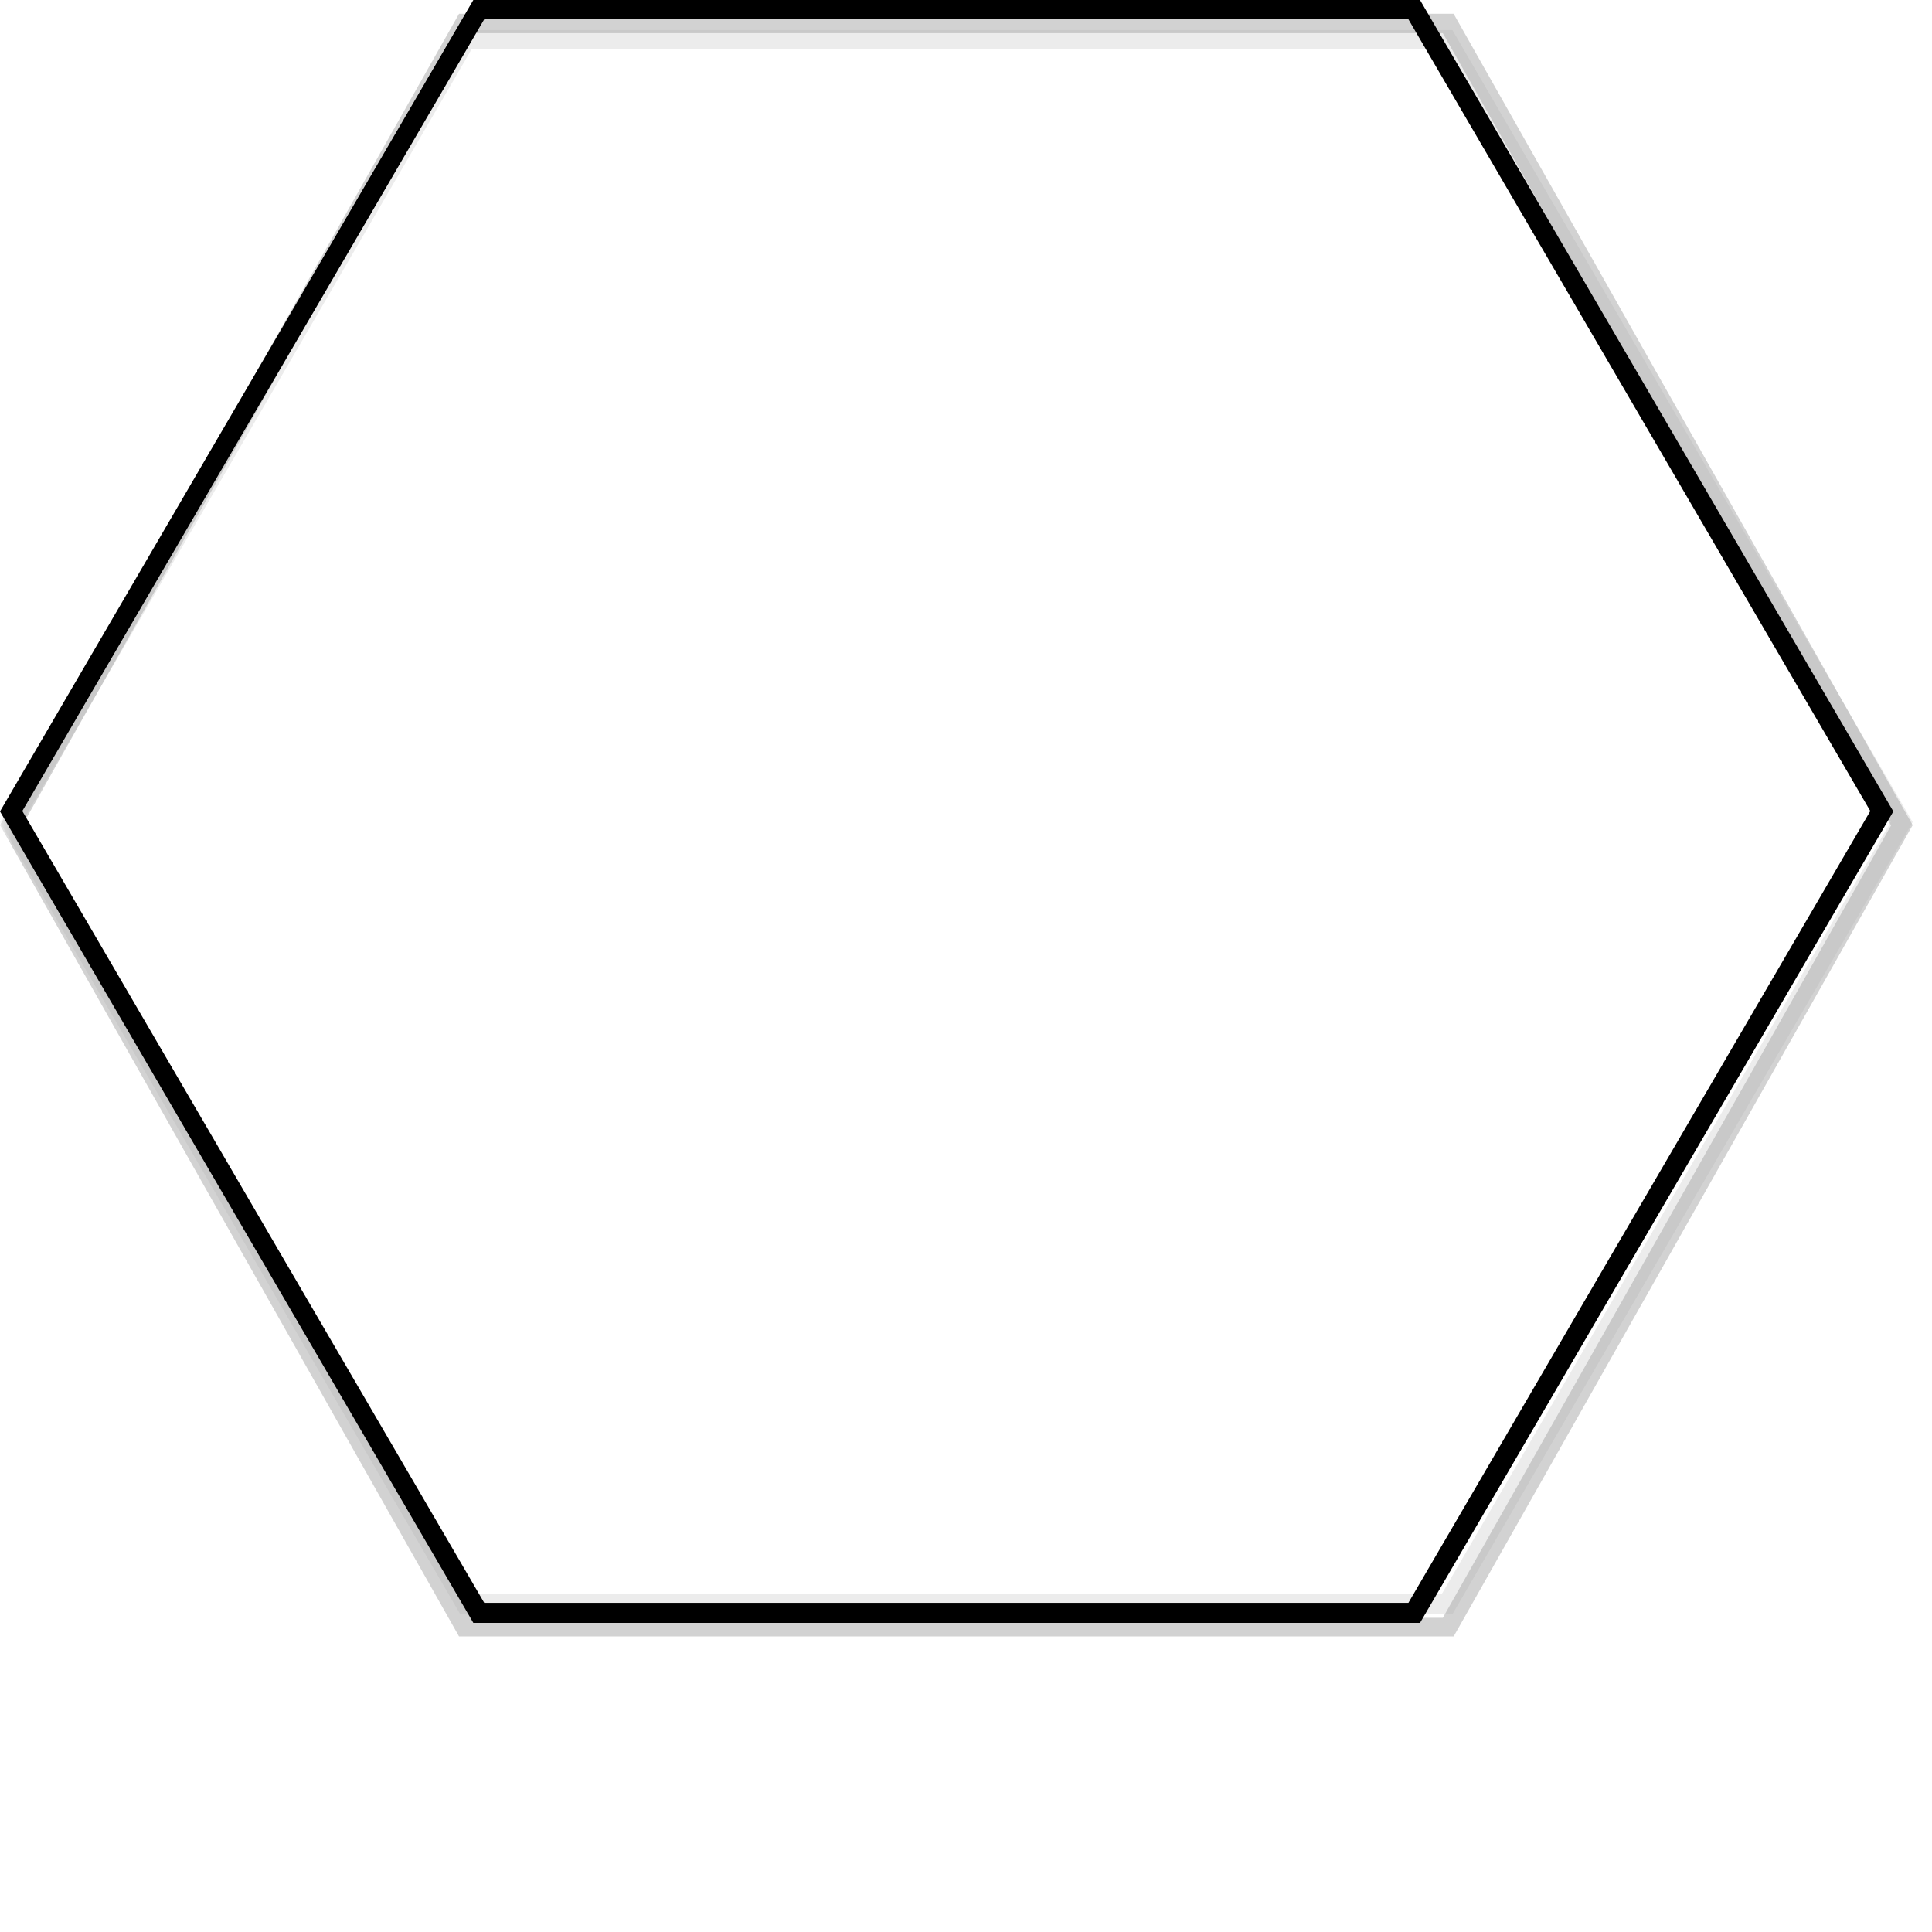 <svg xmlns="http://www.w3.org/2000/svg" xmlns:xlink="http://www.w3.org/1999/xlink" width="100" zoomAndPan="magnify" viewBox="0 0 75 75" height="100" preserveAspectRatio="xMidYMid meet" version="1.0"><defs><filter x="0%" y="0%" width="100%" height="100%" id="3347a8bab8"><feColorMatrix values="0 0 0 0 1 0 0 0 0 1 0 0 0 0 1 0 0 0 1 0" color-interpolation-filters="sRGB"/></filter><mask id="779db5e8a5"><g filter="url(#3347a8bab8)"><rect x="-7.5" width="90" fill="#000000" y="-7.5" height="90" fill-opacity="0.5"/></g></mask><clipPath id="653a92af35"><path d="M 0 1.168 L 74.25 1.168 L 74.25 62.664 L 0 62.664 Z M 0 1.168 " clip-rule="nonzero"/></clipPath><clipPath id="dcbb71e26b"><path d="M 74.25 31.914 L 56.383 62.664 L 17.867 62.664 L 0 31.914 L 17.867 1.168 L 56.383 1.168 Z M 74.25 31.914 " clip-rule="nonzero"/></clipPath><clipPath id="22b7c2a37f"><rect x="0" width="75" y="0" height="66"/></clipPath><mask id="91ef6c405c"><g filter="url(#3347a8bab8)"><rect x="-7.5" width="90" fill="#000000" y="-7.5" height="90" fill-opacity="0.5"/></g></mask><clipPath id="a3ef06e31f"><path d="M 0 0.535 L 74.25 0.535 L 74.25 63.531 L 0 63.531 Z M 0 0.535 " clip-rule="nonzero"/></clipPath><clipPath id="bcf06fb4e9"><path d="M 74.25 32.031 L 56.43 63.527 L 17.82 63.527 L 0 32.031 L 17.82 0.535 L 56.43 0.535 Z M 74.25 32.031 " clip-rule="nonzero"/></clipPath><clipPath id="1fba509f83"><rect x="0" width="75" y="0" height="67"/></clipPath><clipPath id="0373485740"><path d="M 0 0 L 73.5 0 L 73.5 63 L 0 63 Z M 0 0 " clip-rule="nonzero"/></clipPath><clipPath id="13be0862ea"><path d="M 73.5 31.5 L 55.125 63 L 18.375 63 L 0 31.5 L 18.375 0 L 55.125 0 Z M 73.5 31.5 " clip-rule="nonzero"/></clipPath></defs><g mask="url(#779db5e8a5)"><g transform="matrix(1, 0, 0, 1, 0, -0)"><g clip-path="url(#22b7c2a37f)"><g clip-path="url(#653a92af35)"><g clip-path="url(#dcbb71e26b)"><path stroke-linecap="butt" transform="matrix(0.75, 0, 0, 0.75, 0, 1.168)" fill="none" stroke-linejoin="miter" d="M 99.031 40.971 L 75.201 81.947 L 23.83 81.947 L -0 40.971 L 23.83 -0 L 75.201 -0 Z M 99.031 40.971 " stroke="#d9d9d9" stroke-width="2" stroke-opacity="1" stroke-miterlimit="4"/></g></g></g></g></g><g mask="url(#91ef6c405c)"><g transform="matrix(1, 0, 0, 1, 0, -0)"><g clip-path="url(#1fba509f83)"><g clip-path="url(#a3ef06e31f)"><g clip-path="url(#bcf06fb4e9)"><path stroke-linecap="butt" transform="matrix(0.75, 0, 0, 0.754, 0, 0.534)" fill="none" stroke-linejoin="miter" d="M 99.031 41.793 L 75.263 83.584 L 23.768 83.584 L -0 41.793 L 23.768 0.001 L 75.263 0.001 Z M 99.031 41.793 " stroke="#a6a6a6" stroke-width="2" stroke-opacity="1" stroke-miterlimit="4"/></g></g></g></g></g><g clip-path="url(#0373485740)"><g clip-path="url(#13be0862ea)"><path stroke-linecap="butt" transform="matrix(0.749, 0, 0, 0.747, 0.001, -0)" fill="none" stroke-linejoin="miter" d="M 98.092 42.148 L 73.569 84.297 L 24.522 84.297 L -0.001 42.148 L 24.522 0 L 73.569 0 Z M 98.092 42.148 " stroke="#000000" stroke-width="2" stroke-opacity="1" stroke-miterlimit="4"/></g></g></svg>